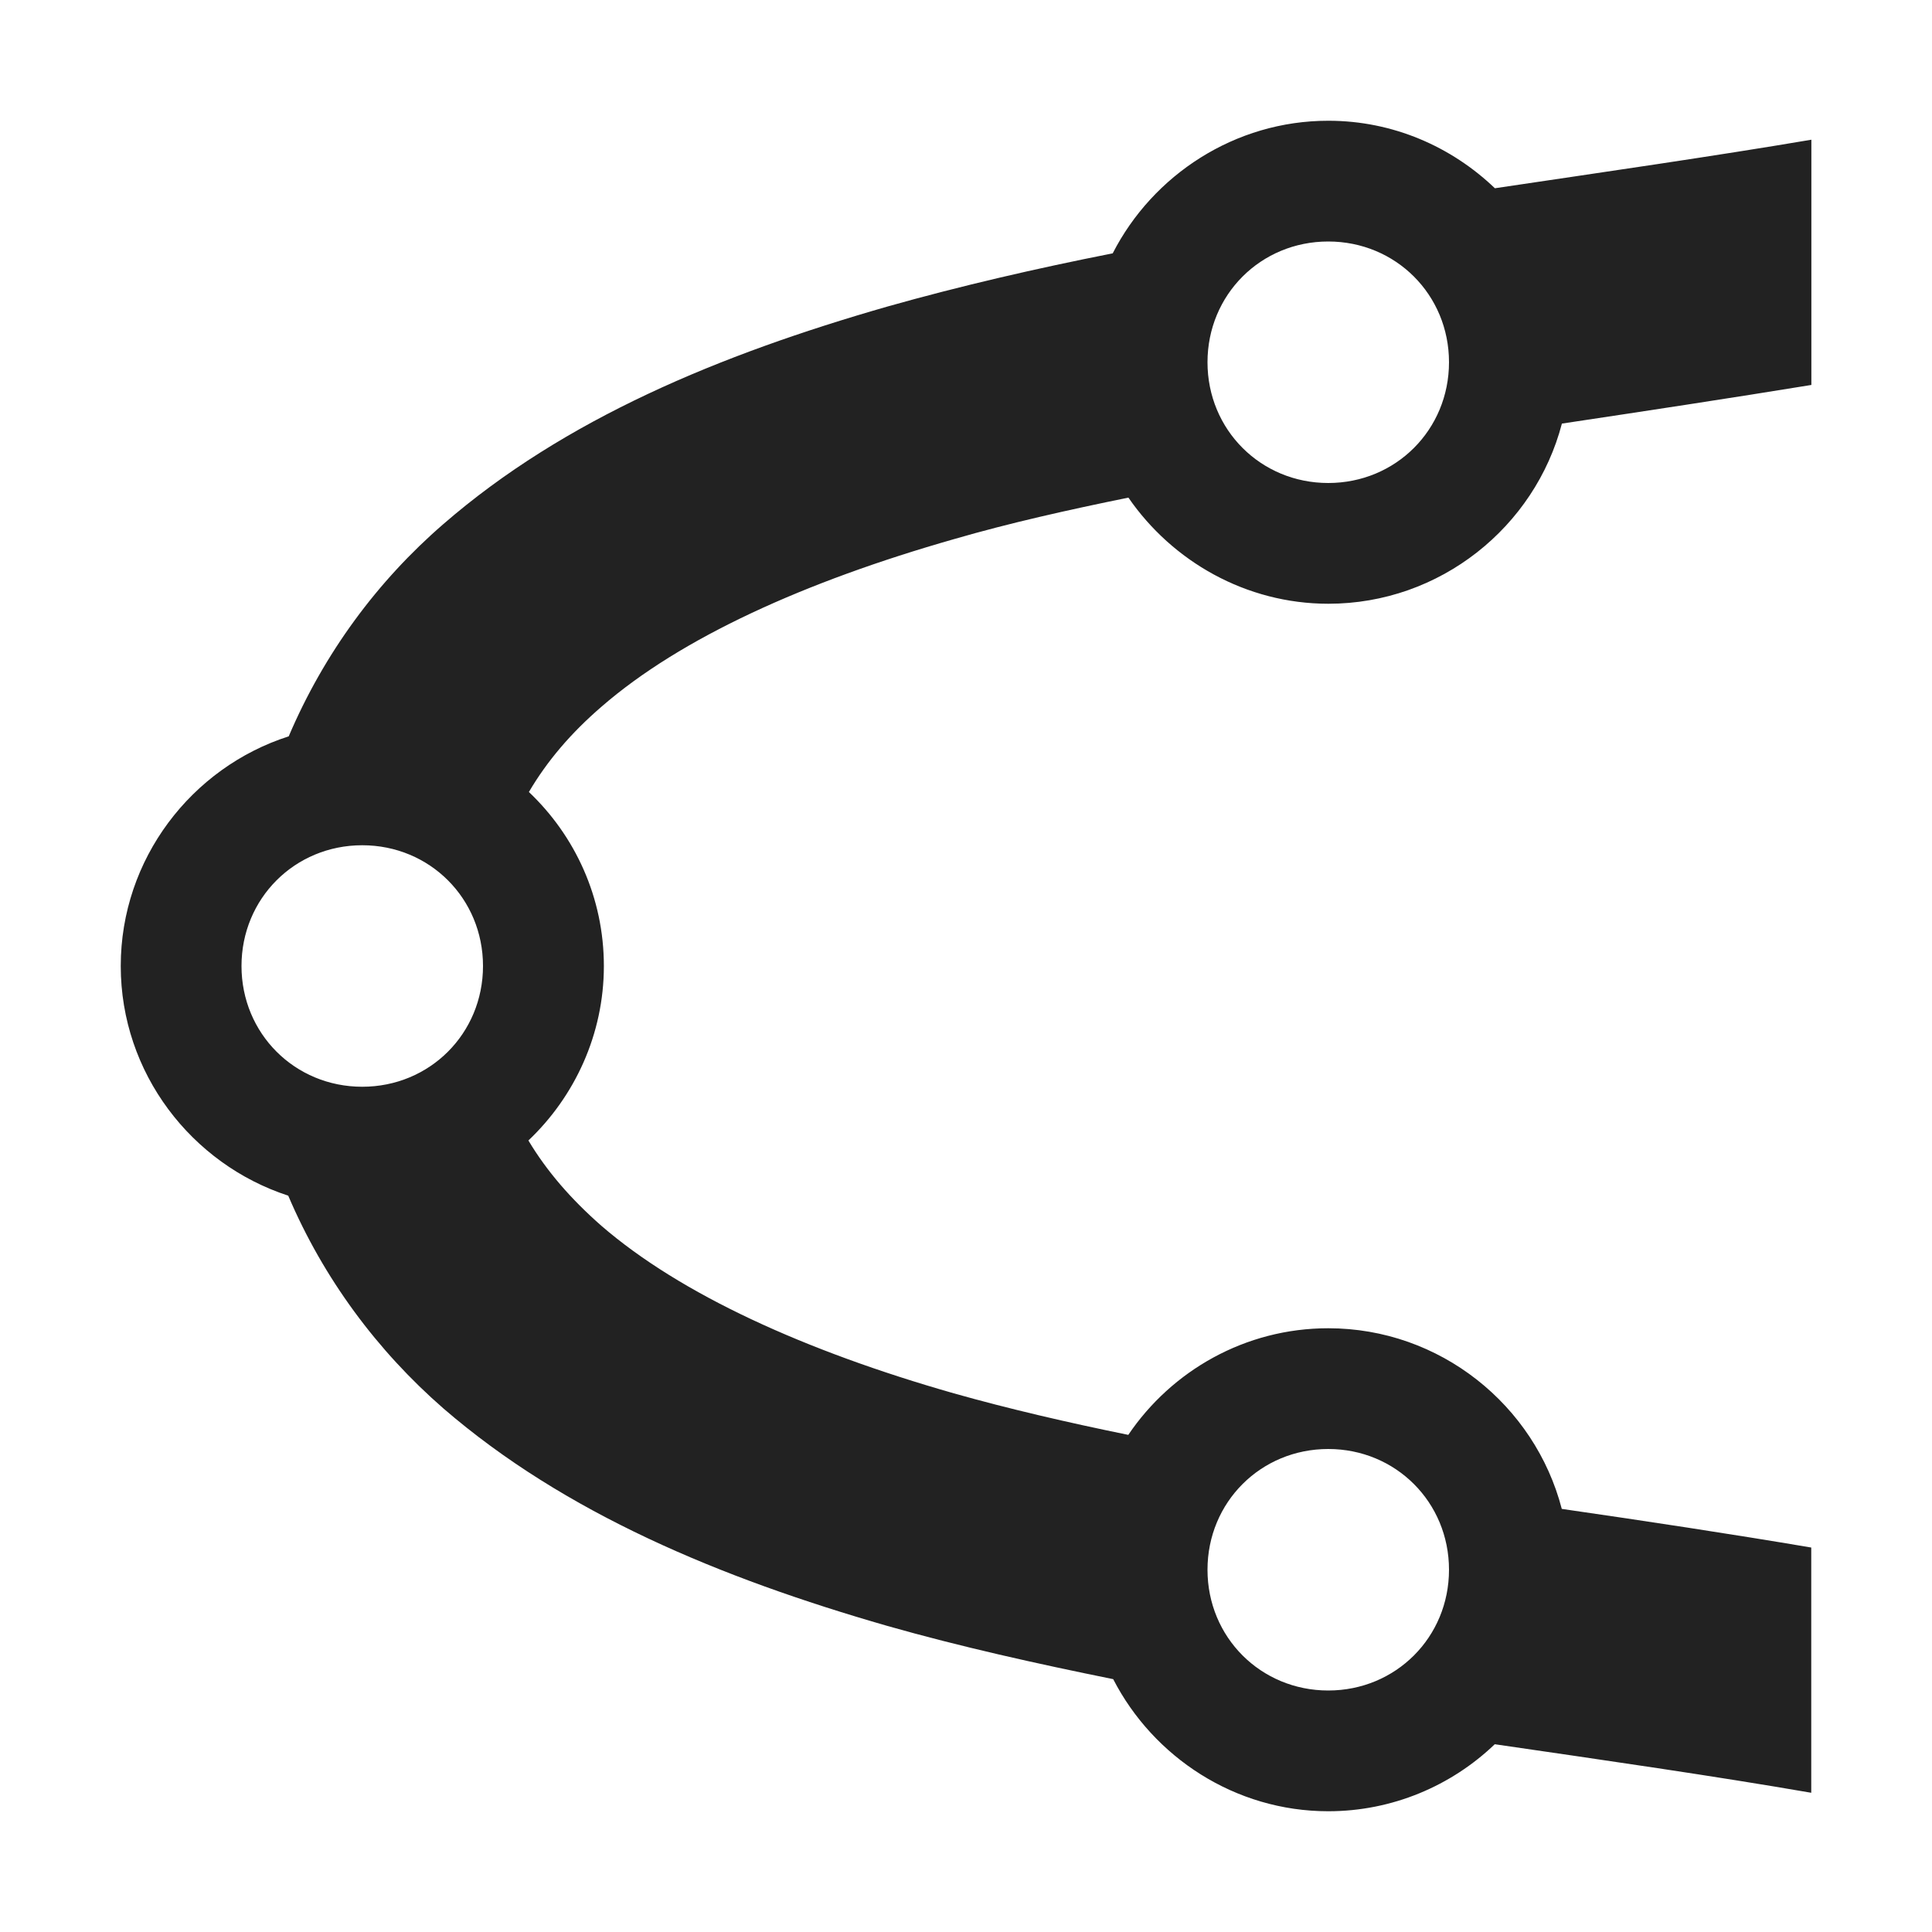 <?xml version="1.0" encoding="UTF-8"?>
<svg height="16px" viewBox="0 0 16 16" width="16px" xmlns="http://www.w3.org/2000/svg">
    <path d="m 11 1 c -0.773 0 -1.453 0.449 -1.785 1.098 c -0.633 0.125 -1.262 0.27 -1.867 0.441 c -1.387 0.398 -2.672 0.93 -3.676 1.801 c -0.547 0.473 -0.988 1.07 -1.281 1.758 c -0.805 0.258 -1.391 1.016 -1.391 1.902 s 0.586 1.641 1.387 1.902 c 0.293 0.688 0.738 1.285 1.285 1.762 c 1.004 0.867 2.289 1.402 3.676 1.801 c 0.605 0.172 1.234 0.312 1.871 0.441 c 0.332 0.645 1.008 1.094 1.781 1.094 c 0.531 0 1.02 -0.211 1.379 -0.555 c 0.914 0.133 1.812 0.262 2.621 0.402 v -2.031 c -0.668 -0.113 -1.367 -0.219 -2.066 -0.32 c -0.223 -0.859 -1.008 -1.496 -1.934 -1.496 c -0.688 0 -1.297 0.352 -1.656 0.883 c -0.5 -0.102 -0.988 -0.215 -1.445 -0.344 c -1.234 -0.352 -2.262 -0.82 -2.918 -1.387 c -0.254 -0.223 -0.453 -0.453 -0.605 -0.707 c 0.383 -0.363 0.625 -0.879 0.625 -1.445 s -0.238 -1.078 -0.621 -1.441 c 0.152 -0.258 0.348 -0.488 0.602 -0.707 c 0.656 -0.57 1.684 -1.035 2.918 -1.387 c 0.457 -0.133 0.945 -0.242 1.445 -0.344 c 0.363 0.527 0.973 0.879 1.656 0.879 c 0.926 0 1.711 -0.637 1.934 -1.492 c 0.699 -0.105 1.398 -0.211 2.066 -0.32 v -2.031 c -0.809 0.137 -1.707 0.266 -2.621 0.402 c -0.359 -0.344 -0.844 -0.559 -1.379 -0.559 z m 0 1 c 0.559 0 1 0.441 1 1 s -0.441 1 -1 1 s -1 -0.441 -1 -1 s 0.441 -1 1 -1 z m -8 5 c 0.559 0 1 0.441 1 1 s -0.441 1 -1 1 s -1 -0.441 -1 -1 s 0.441 -1 1 -1 z m 8 5 c 0.559 0 1 0.441 1 1 s -0.441 1 -1 1 s -1 -0.441 -1 -1 s 0.441 -1 1 -1 z m 0 0" fill="#222222"/>
</svg>

